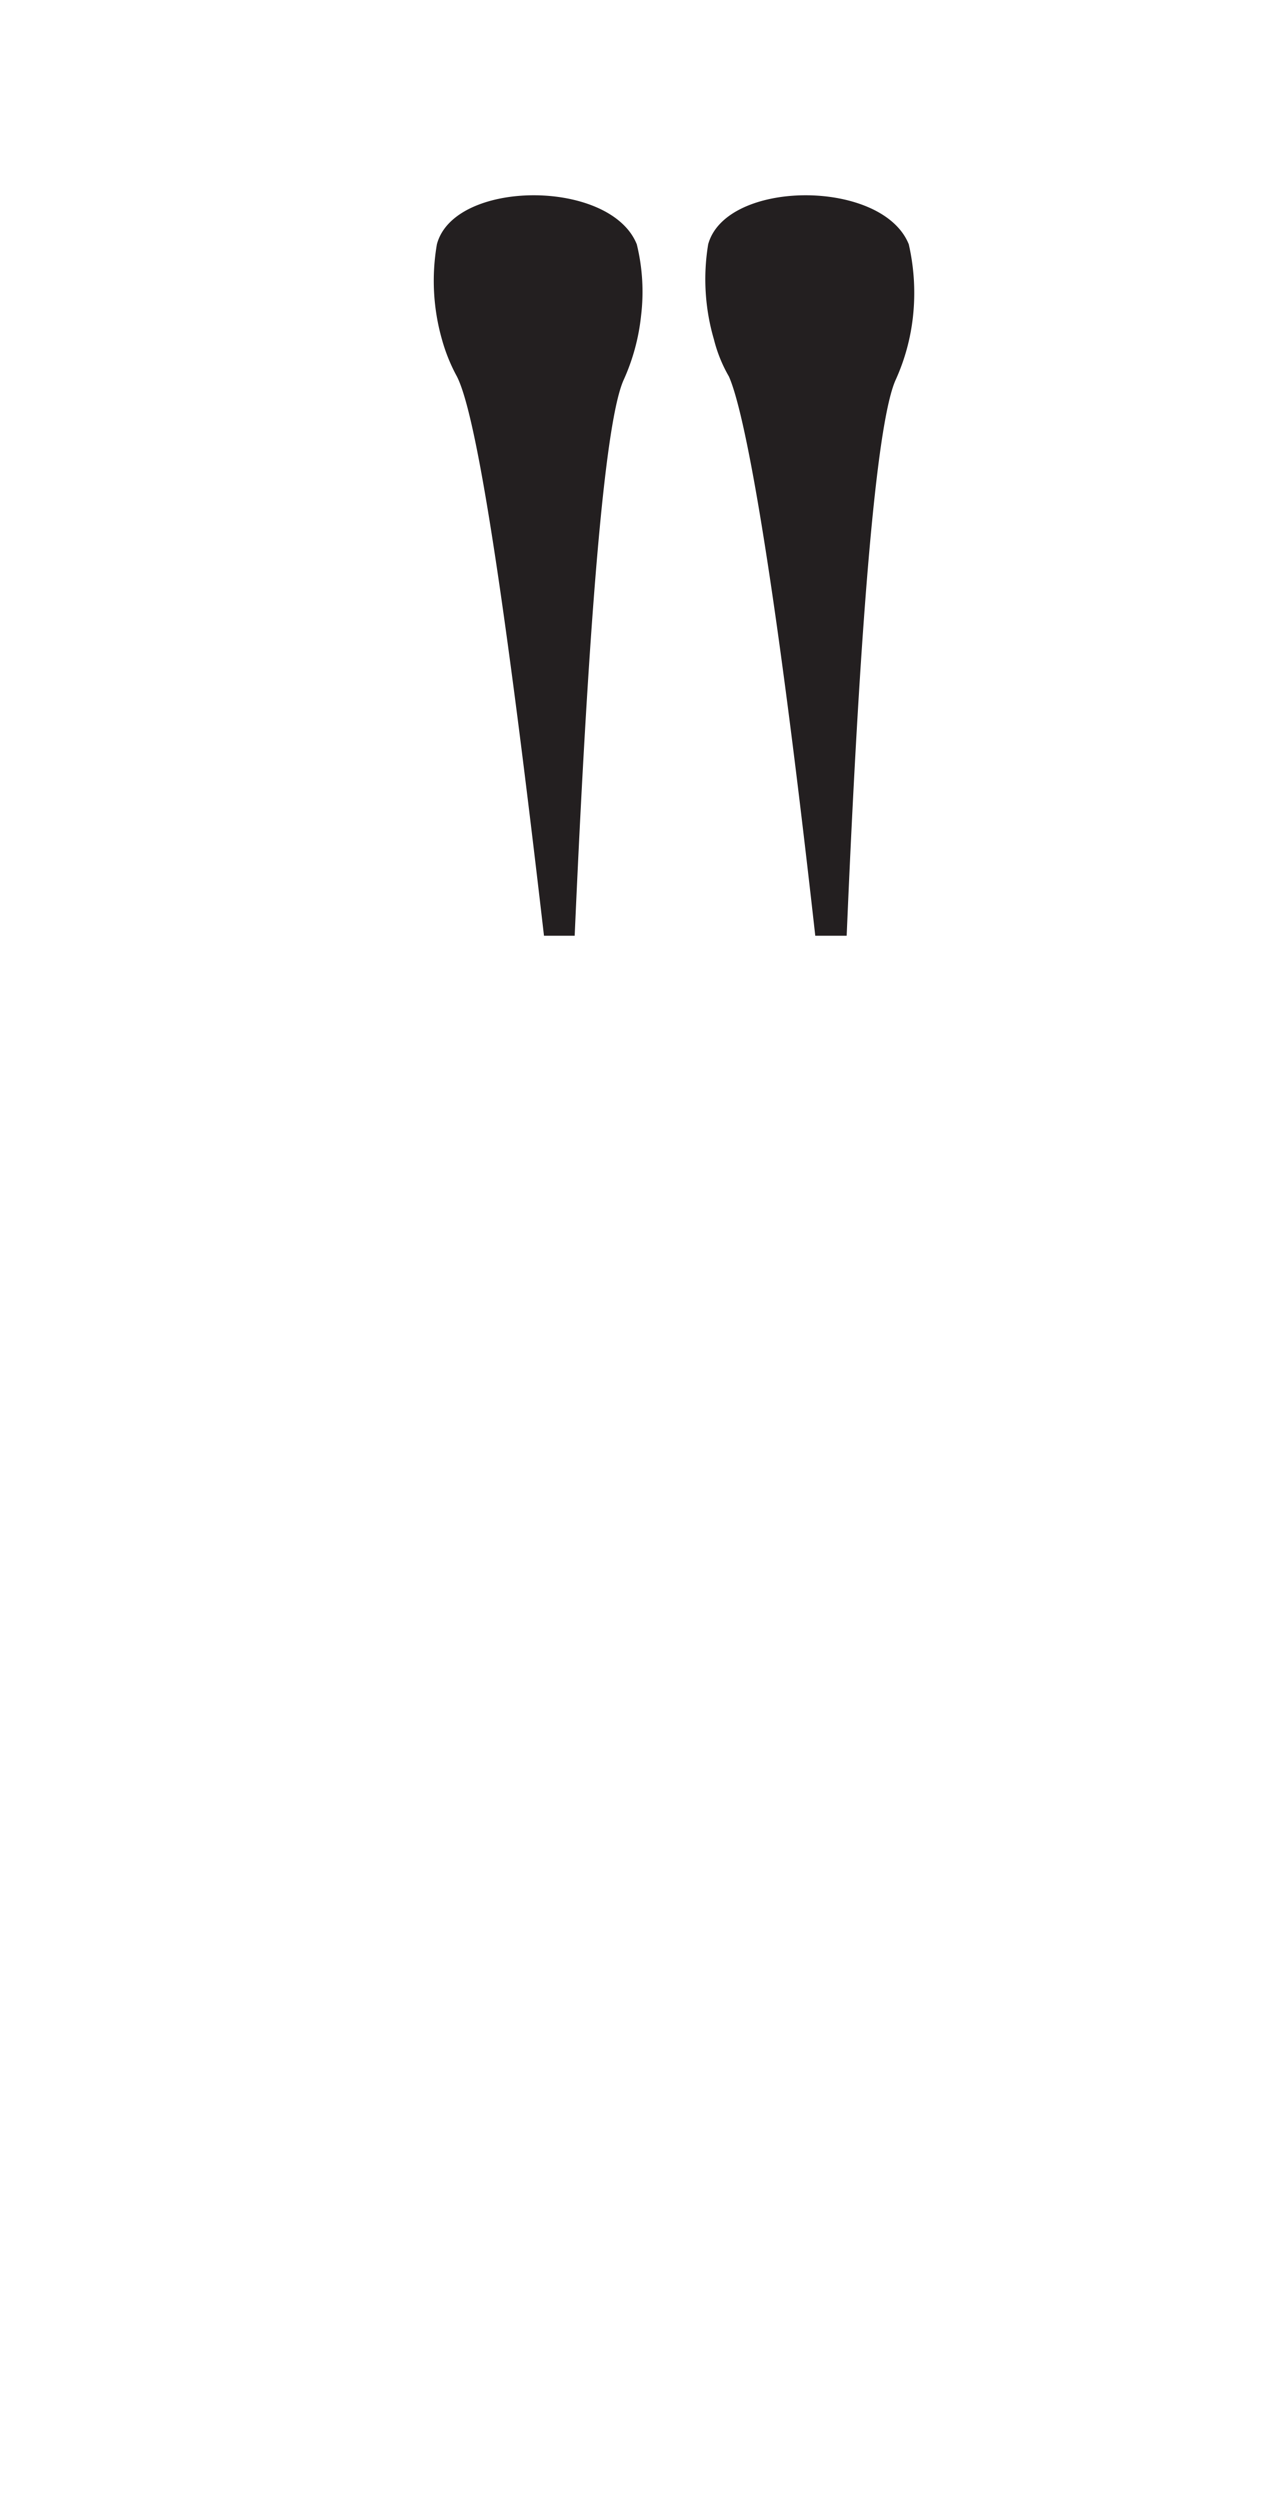 <svg xmlns="http://www.w3.org/2000/svg" viewBox="0 0 18 35"><defs><style>.cls-1{fill:#231f20;}</style></defs><g id="Artwork_glyph" data-name="Artwork glyph"><path class="cls-1" d="M8.05,13.1H7.62C7,7.74,6.64,5.74,6.4,5.27a2.45,2.45,0,0,1-.21-.52,3,3,0,0,1-.07-1.33c.24-.91,2.43-.92,2.8,0a2.79,2.79,0,0,1,.06,1,2.91,2.91,0,0,1-.24.89C8.53,5.76,8.29,7.66,8.05,13.1Z"/><path class="cls-1" d="M11.86,13.1h-.44c-.6-5.36-1-7.36-1.21-7.83A2,2,0,0,1,10,4.75a3,3,0,0,1-.08-1.33c.25-.91,2.44-.92,2.81,0a3.06,3.06,0,0,1,.06,1,2.91,2.91,0,0,1-.24.89C12.34,5.76,12.09,7.66,11.86,13.1Z"/></g></svg>